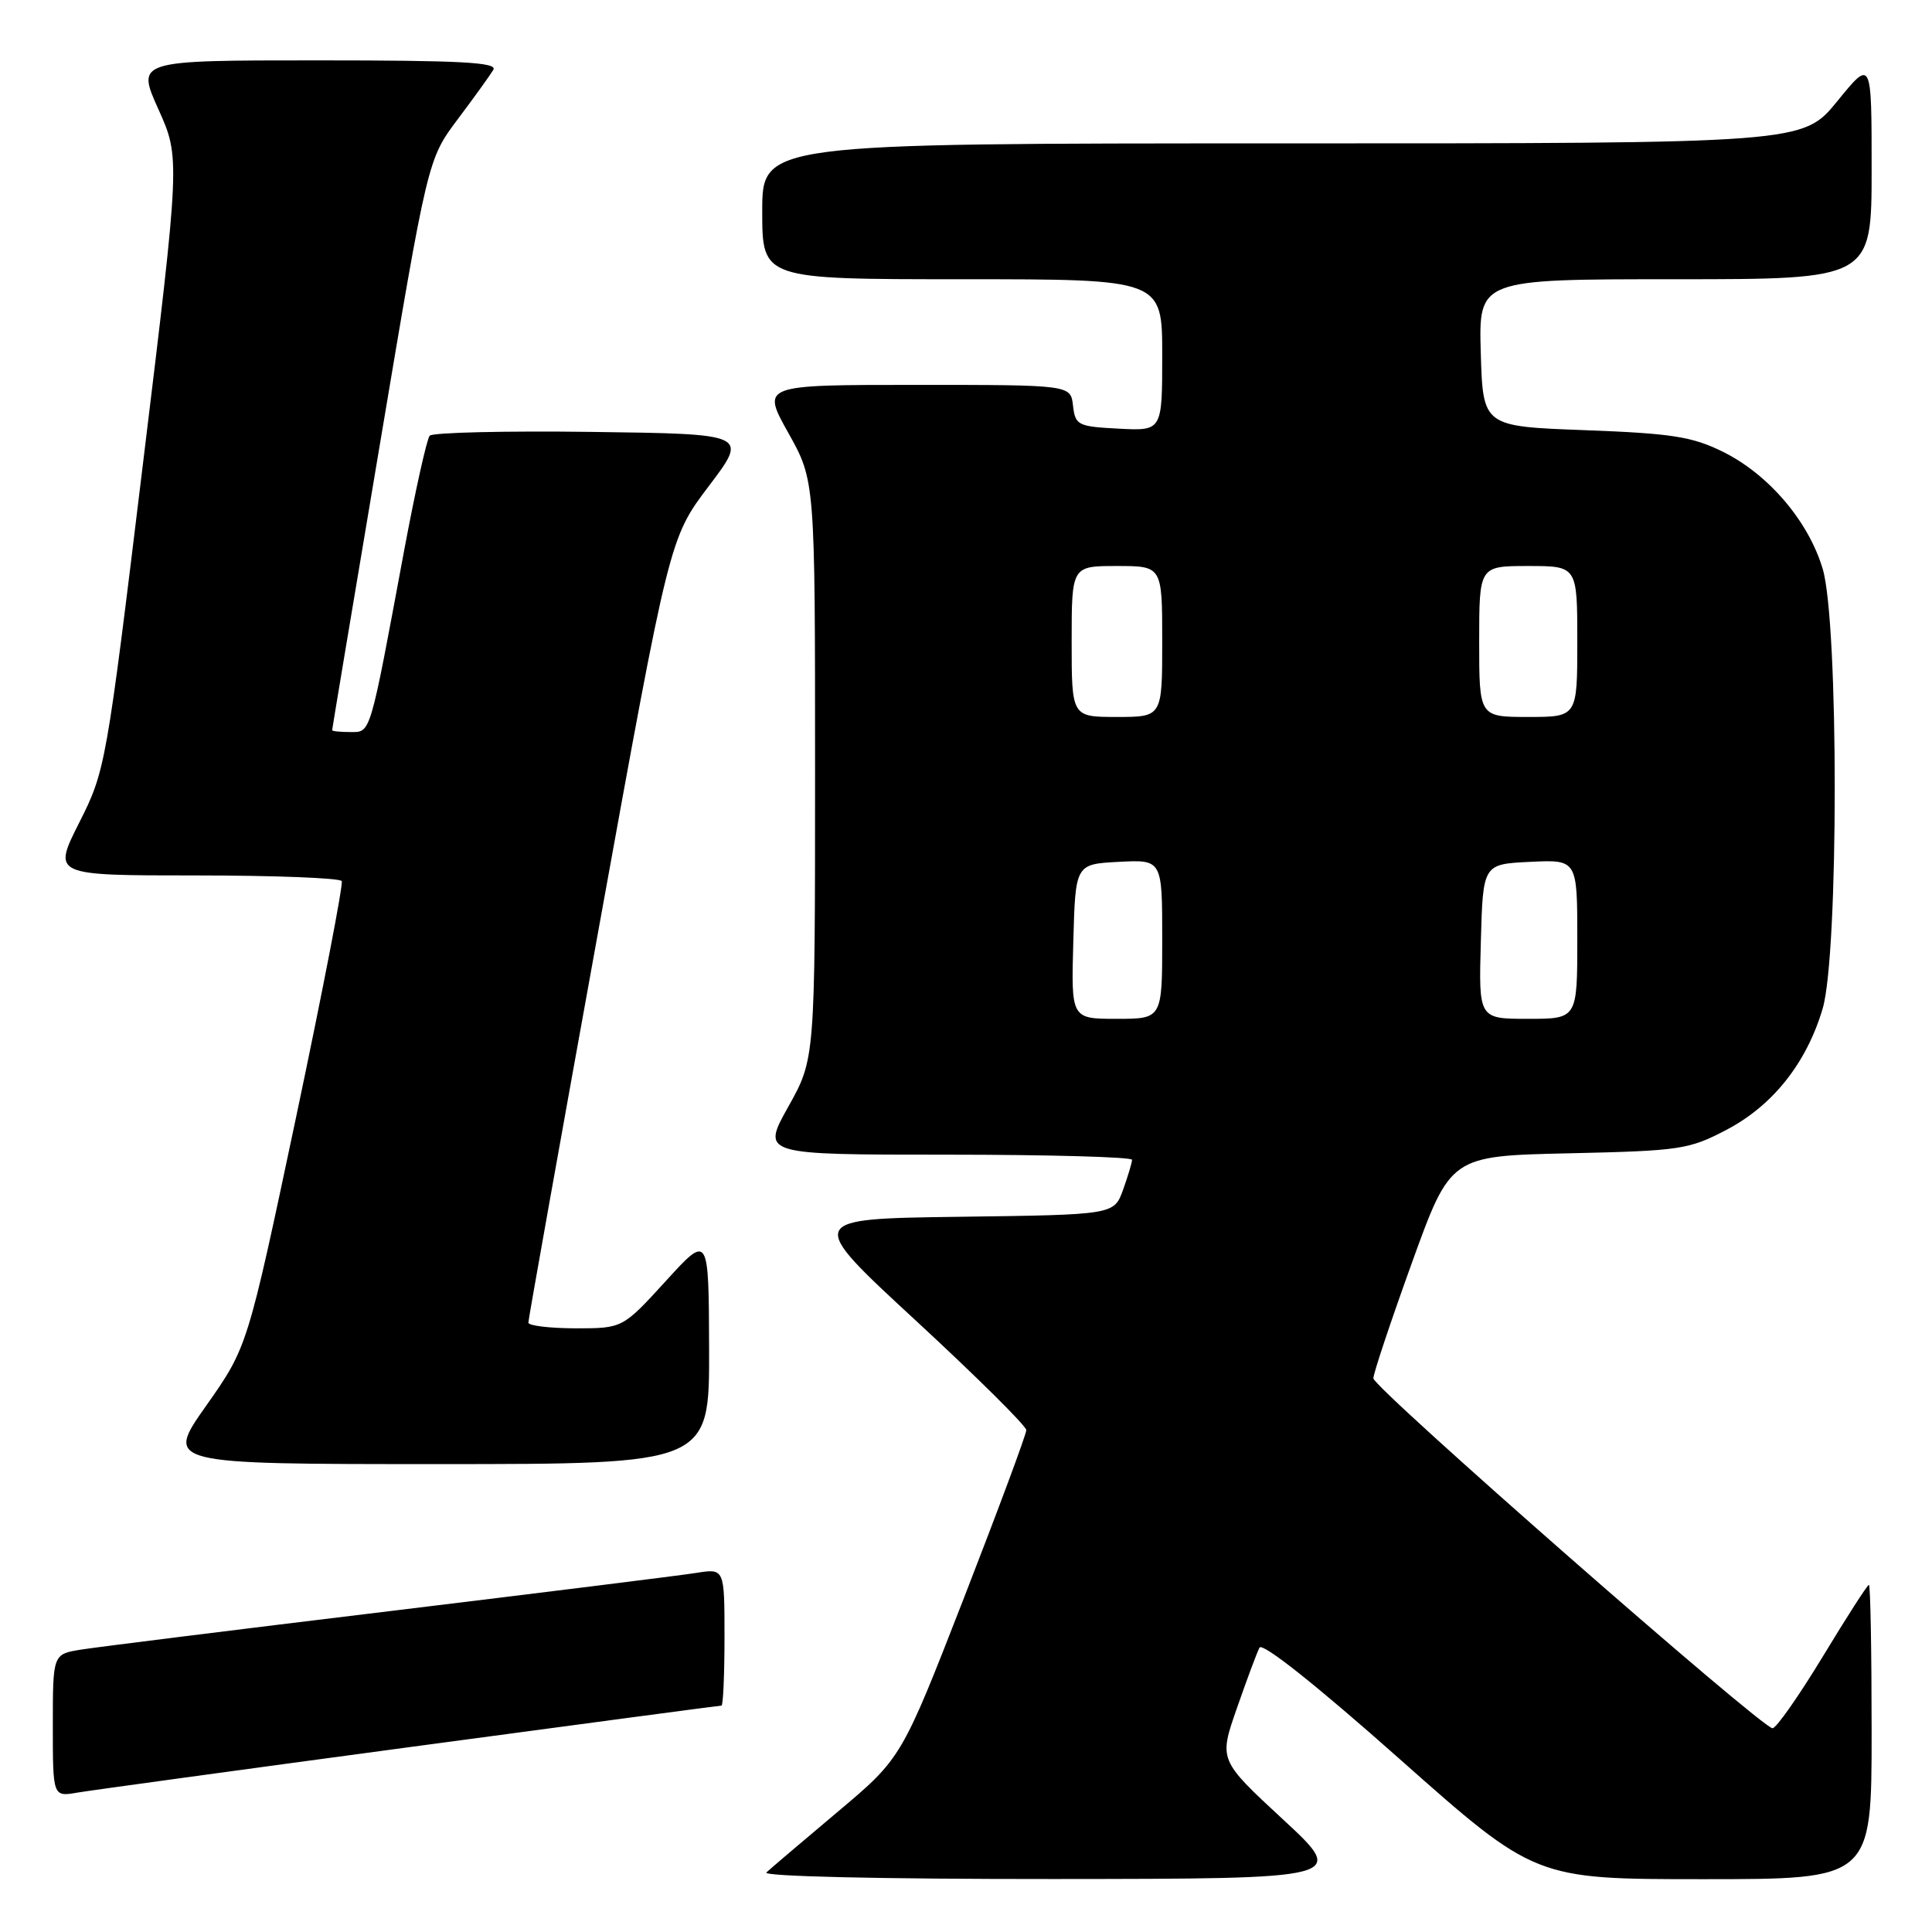 <?xml version="1.0" encoding="UTF-8" standalone="no"?>
<!DOCTYPE svg PUBLIC "-//W3C//DTD SVG 1.1//EN" "http://www.w3.org/Graphics/SVG/1.1/DTD/svg11.dtd" >
<svg xmlns="http://www.w3.org/2000/svg" xmlns:xlink="http://www.w3.org/1999/xlink" version="1.1" viewBox="0 0 256 256">
 <g >
 <path fill="currentColor"
d=" M 170.00 241.08 C 161.50 233.21 161.50 233.21 163.89 226.36 C 165.20 222.59 166.55 218.97 166.89 218.32 C 167.26 217.60 174.42 223.28 185.45 233.07 C 203.41 249.00 203.41 249.00 225.70 249.00 C 248.00 249.00 248.00 249.00 248.00 229.50 C 248.00 218.78 247.84 210.00 247.64 210.00 C 247.44 210.00 244.69 214.28 241.53 219.50 C 238.36 224.72 235.37 229.00 234.87 229.00 C 233.44 229.00 182.00 183.91 181.98 182.64 C 181.97 182.01 184.27 175.13 187.08 167.34 C 192.20 153.17 192.20 153.17 207.85 152.82 C 222.65 152.49 223.79 152.32 228.76 149.71 C 234.90 146.50 239.37 140.87 241.51 133.65 C 243.64 126.49 243.65 82.54 241.52 75.39 C 239.64 69.06 234.33 62.83 228.25 59.84 C 224.20 57.85 221.50 57.43 210.00 57.00 C 196.50 56.50 196.50 56.50 196.21 46.75 C 195.93 37.00 195.93 37.00 221.96 37.00 C 248.00 37.00 248.00 37.00 248.00 22.41 C 248.00 7.82 248.00 7.82 243.45 13.41 C 238.89 19.00 238.89 19.00 169.95 19.00 C 101.00 19.00 101.00 19.00 101.00 28.00 C 101.00 37.00 101.00 37.00 127.50 37.00 C 154.00 37.00 154.00 37.00 154.00 47.05 C 154.00 57.10 154.00 57.10 148.25 56.80 C 142.81 56.52 142.48 56.35 142.18 53.75 C 141.87 51.00 141.87 51.00 121.38 51.00 C 100.90 51.00 100.90 51.00 104.45 57.35 C 108.00 63.69 108.00 63.69 108.00 102.00 C 108.00 140.31 108.00 140.31 104.45 146.65 C 100.90 153.00 100.90 153.00 125.45 153.00 C 138.95 153.00 150.00 153.31 150.00 153.68 C 150.00 154.05 149.46 155.84 148.81 157.66 C 147.61 160.96 147.61 160.96 127.18 161.23 C 106.75 161.50 106.75 161.50 121.37 175.00 C 129.41 182.43 135.99 188.95 135.99 189.50 C 135.99 190.05 132.27 200.05 127.73 211.73 C 119.46 232.96 119.46 232.96 110.98 240.09 C 106.32 244.01 102.07 247.62 101.55 248.11 C 100.99 248.63 116.64 248.99 139.55 248.98 C 178.50 248.95 178.50 248.95 170.00 241.08 Z  M 54.35 231.49 C 76.81 228.47 95.37 226.00 95.60 226.00 C 95.82 226.00 96.00 221.91 96.00 216.91 C 96.00 207.82 96.00 207.82 92.25 208.42 C 90.19 208.75 71.85 211.03 51.50 213.50 C 31.15 215.96 12.81 218.25 10.75 218.58 C 7.00 219.18 7.00 219.18 7.00 228.63 C 7.00 238.09 7.00 238.09 10.25 237.53 C 12.04 237.23 31.88 234.51 54.35 231.49 Z  M 93.96 178.75 C 93.91 163.50 93.91 163.50 88.21 169.76 C 82.50 176.01 82.50 176.01 76.25 176.01 C 72.81 176.00 70.00 175.66 70.01 175.25 C 70.01 174.84 74.22 151.28 79.36 122.90 C 88.71 71.29 88.71 71.29 93.93 64.40 C 99.15 57.50 99.15 57.50 78.40 57.23 C 66.98 57.08 57.33 57.31 56.94 57.73 C 56.56 58.15 55.03 65.03 53.54 73.00 C 48.95 97.69 49.16 97.00 46.42 97.00 C 45.09 97.00 44.00 96.89 44.01 96.75 C 44.01 96.61 46.86 79.54 50.35 58.80 C 56.68 21.10 56.68 21.10 60.65 15.80 C 62.84 12.89 64.96 9.94 65.37 9.25 C 65.96 8.26 61.05 8.00 42.10 8.00 C 18.08 8.00 18.08 8.00 20.98 14.46 C 23.88 20.91 23.88 20.91 18.94 61.47 C 14.07 101.56 13.97 102.12 10.49 109.02 C 6.97 116.00 6.97 116.00 25.93 116.00 C 36.35 116.00 45.06 116.34 45.28 116.75 C 45.50 117.16 42.78 131.22 39.24 148.00 C 32.79 178.49 32.79 178.49 27.33 186.25 C 21.86 194.00 21.86 194.00 57.93 194.00 C 94.00 194.00 94.00 194.00 93.96 178.75 Z  M 142.22 124.75 C 142.50 114.50 142.50 114.50 148.25 114.20 C 154.00 113.90 154.00 113.90 154.00 124.45 C 154.00 135.00 154.00 135.00 147.97 135.00 C 141.93 135.00 141.93 135.00 142.22 124.75 Z  M 196.22 124.75 C 196.50 114.50 196.50 114.50 202.75 114.20 C 209.00 113.90 209.00 113.90 209.00 124.45 C 209.00 135.00 209.00 135.00 202.47 135.00 C 195.93 135.00 195.93 135.00 196.22 124.75 Z  M 142.00 85.00 C 142.00 75.00 142.00 75.00 148.00 75.00 C 154.00 75.00 154.00 75.00 154.00 85.00 C 154.00 95.00 154.00 95.00 148.00 95.00 C 142.00 95.00 142.00 95.00 142.00 85.00 Z  M 196.00 85.00 C 196.00 75.00 196.00 75.00 202.50 75.00 C 209.00 75.00 209.00 75.00 209.00 85.00 C 209.00 95.00 209.00 95.00 202.50 95.00 C 196.00 95.00 196.00 95.00 196.00 85.00 Z "/>
</g>
</svg>